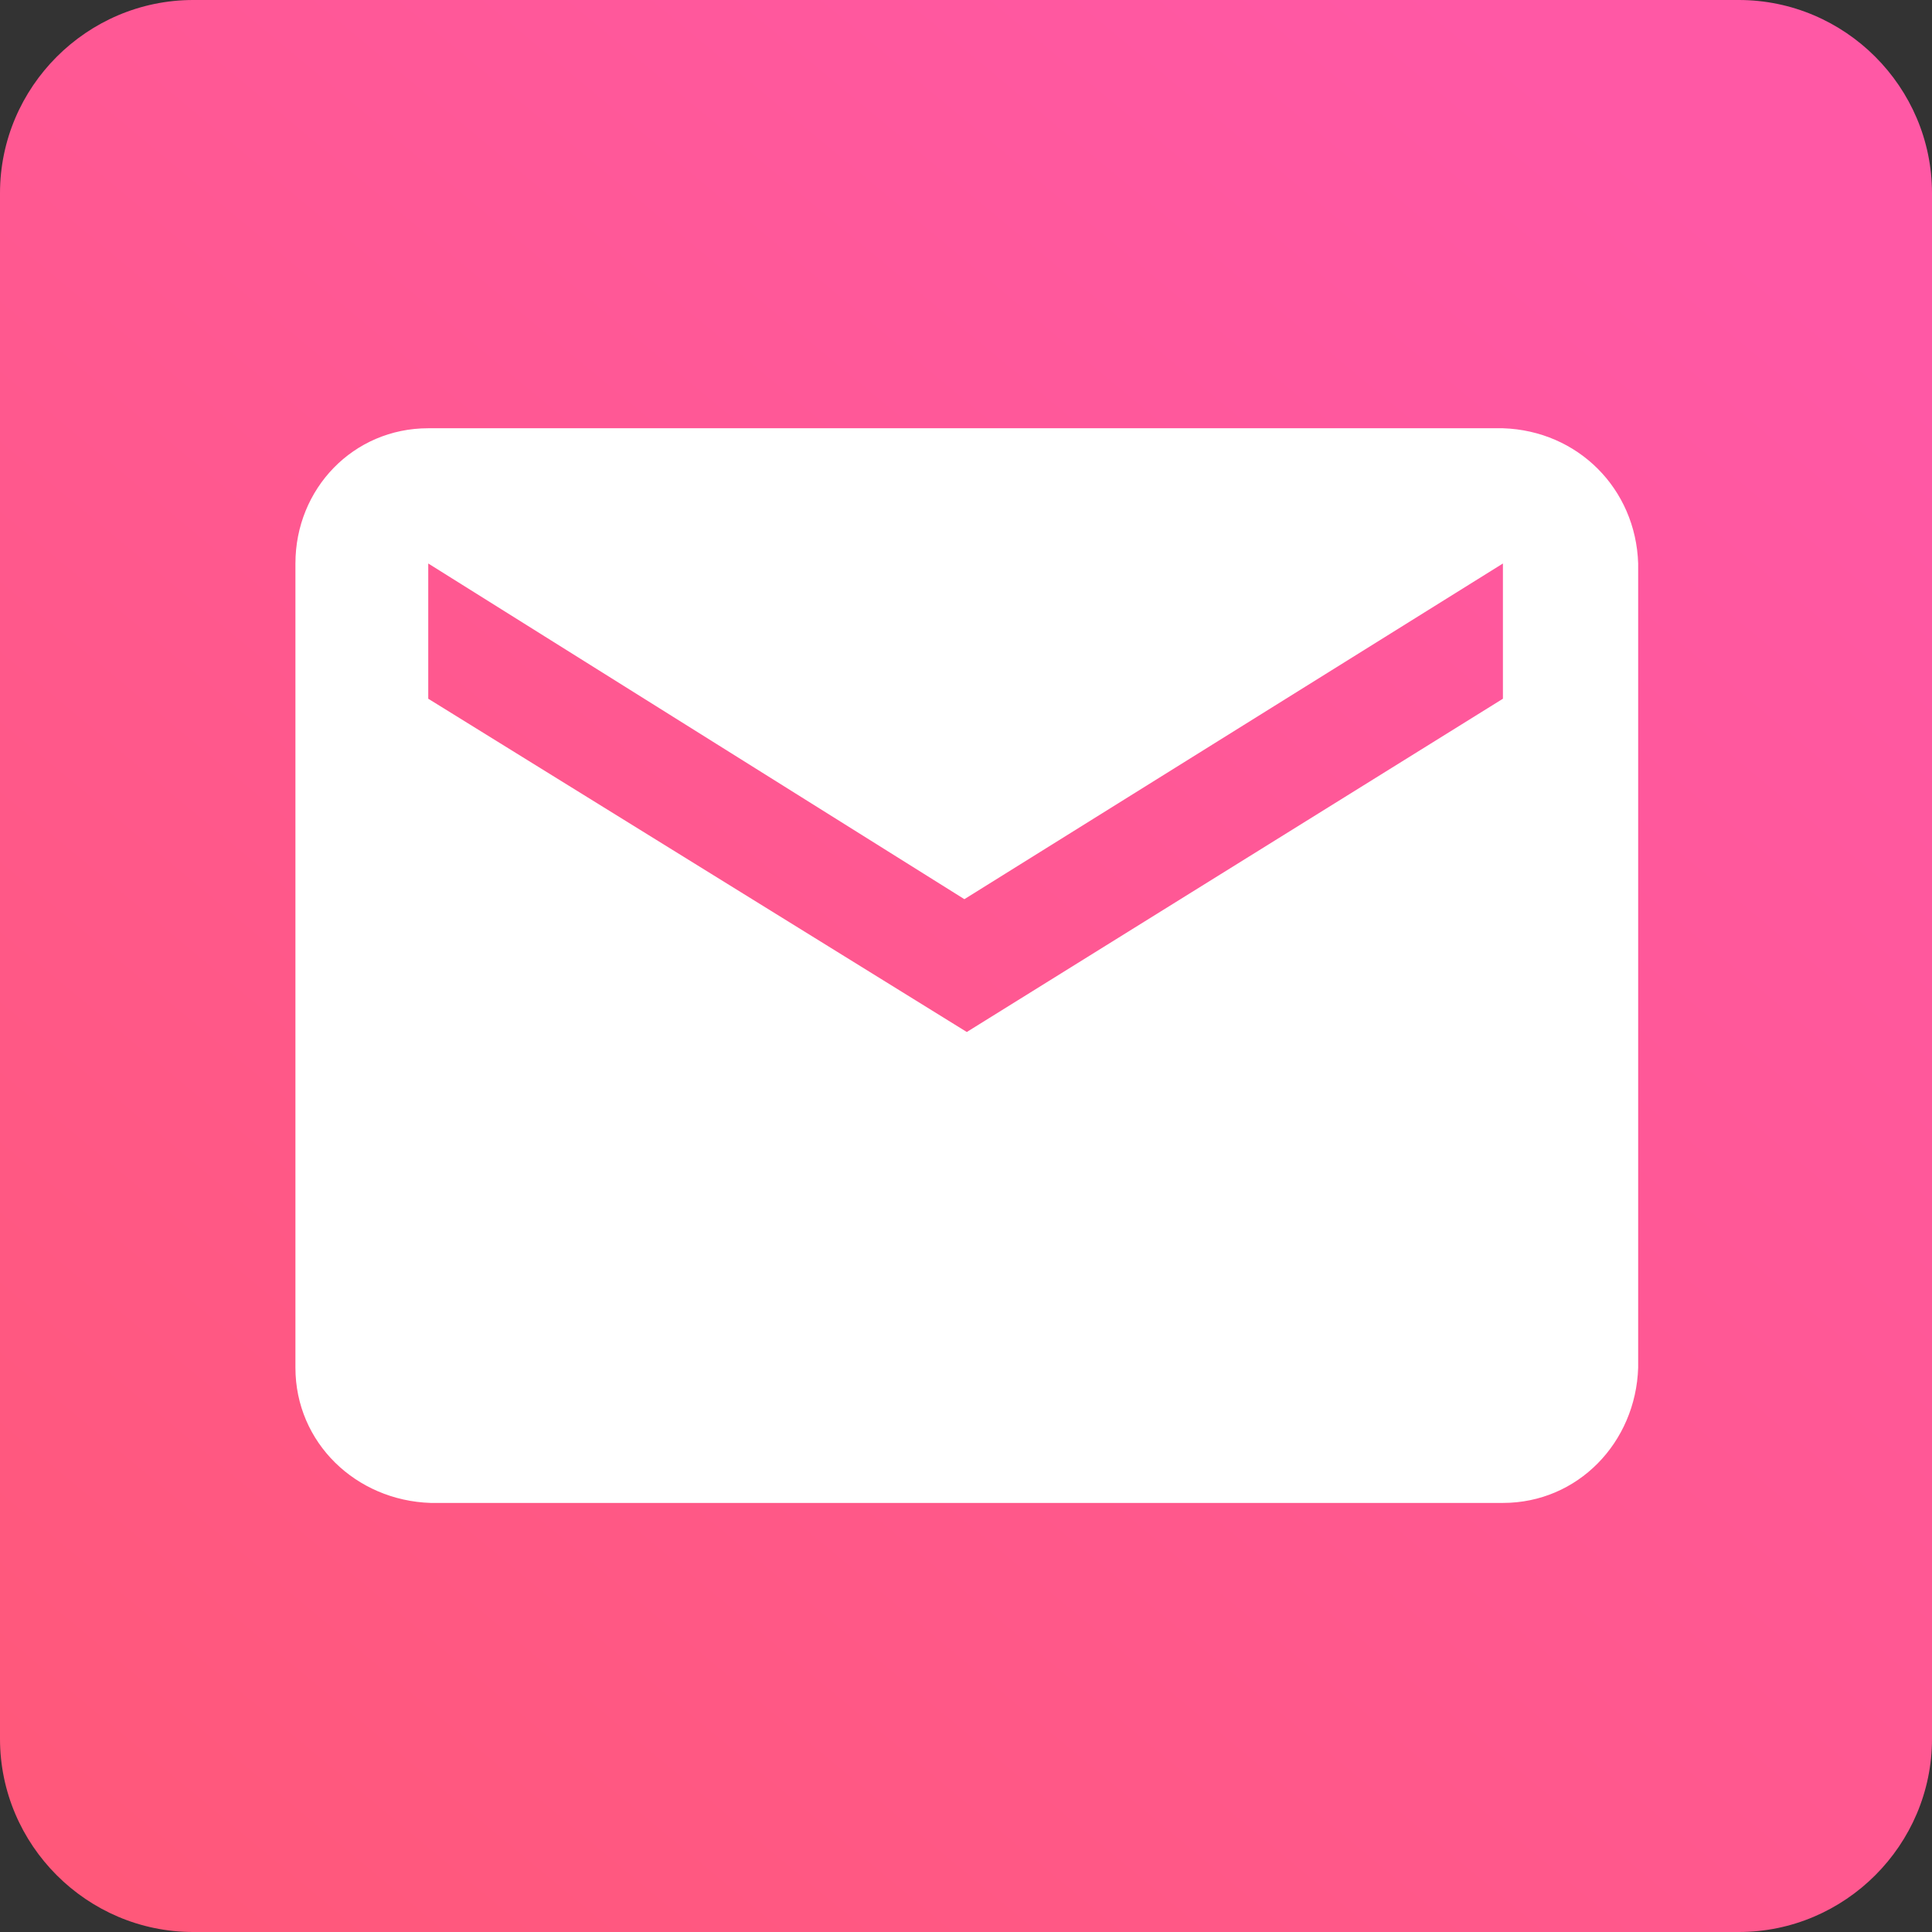 <?xml version="1.0" encoding="UTF-8"?> <!-- Generator: Adobe Illustrator 23.0.3, SVG Export Plug-In . SVG Version: 6.00 Build 0) --> <svg xmlns="http://www.w3.org/2000/svg" xmlns:xlink="http://www.w3.org/1999/xlink" id="Layer_1" x="0px" y="0px" viewBox="0 0 80 80" style="enable-background:new 0 0 80 80;" xml:space="preserve"><rect x="0" y="0" width="80" height="80" fill="#333333" stroke="none"/> <style type="text/css"> .st0{fill:url(#SVGID_1_);} .st1{fill:#FFFFFF;} .st2{fill:none;} </style> <linearGradient id="SVGID_1_" gradientUnits="userSpaceOnUse" x1="-897.055" y1="565.076" x2="-894.333" y2="568.36" gradientTransform="matrix(40 0 0 -40 35841 22741)"> <stop offset="0" style="stop-color:#FF5858"></stop> <stop offset="1" style="stop-color:#FF58A5"></stop> </linearGradient> <path class="st0" d="M8,0h64c4.4,0,8,3.6,8,8v64c0,4.4-3.6,8-8,8H8c-4.4,0-8-3.6-8-8V8C0,3.6,3.6,0,8,0z"></path> <g transform="translate(3.333 3.333)"> <g transform="translate(0 0)"> <path class="st1" d="M58.9,14.4H14.4c-3.1,0-5.5,2.5-5.5,5.6l0,33.3c0,3.1,2.5,5.5,5.6,5.6h44.4c3.1,0,5.5-2.5,5.6-5.6V20 C64.4,16.9,62,14.5,58.9,14.4z M58.9,25.6L36.7,39.4L14.4,25.6V20l22.2,13.9L58.9,20V25.6z"></path> <path class="st2" d="M3.3,3.3H70V70H3.3V3.3z"></path> </g> </g> </svg> 